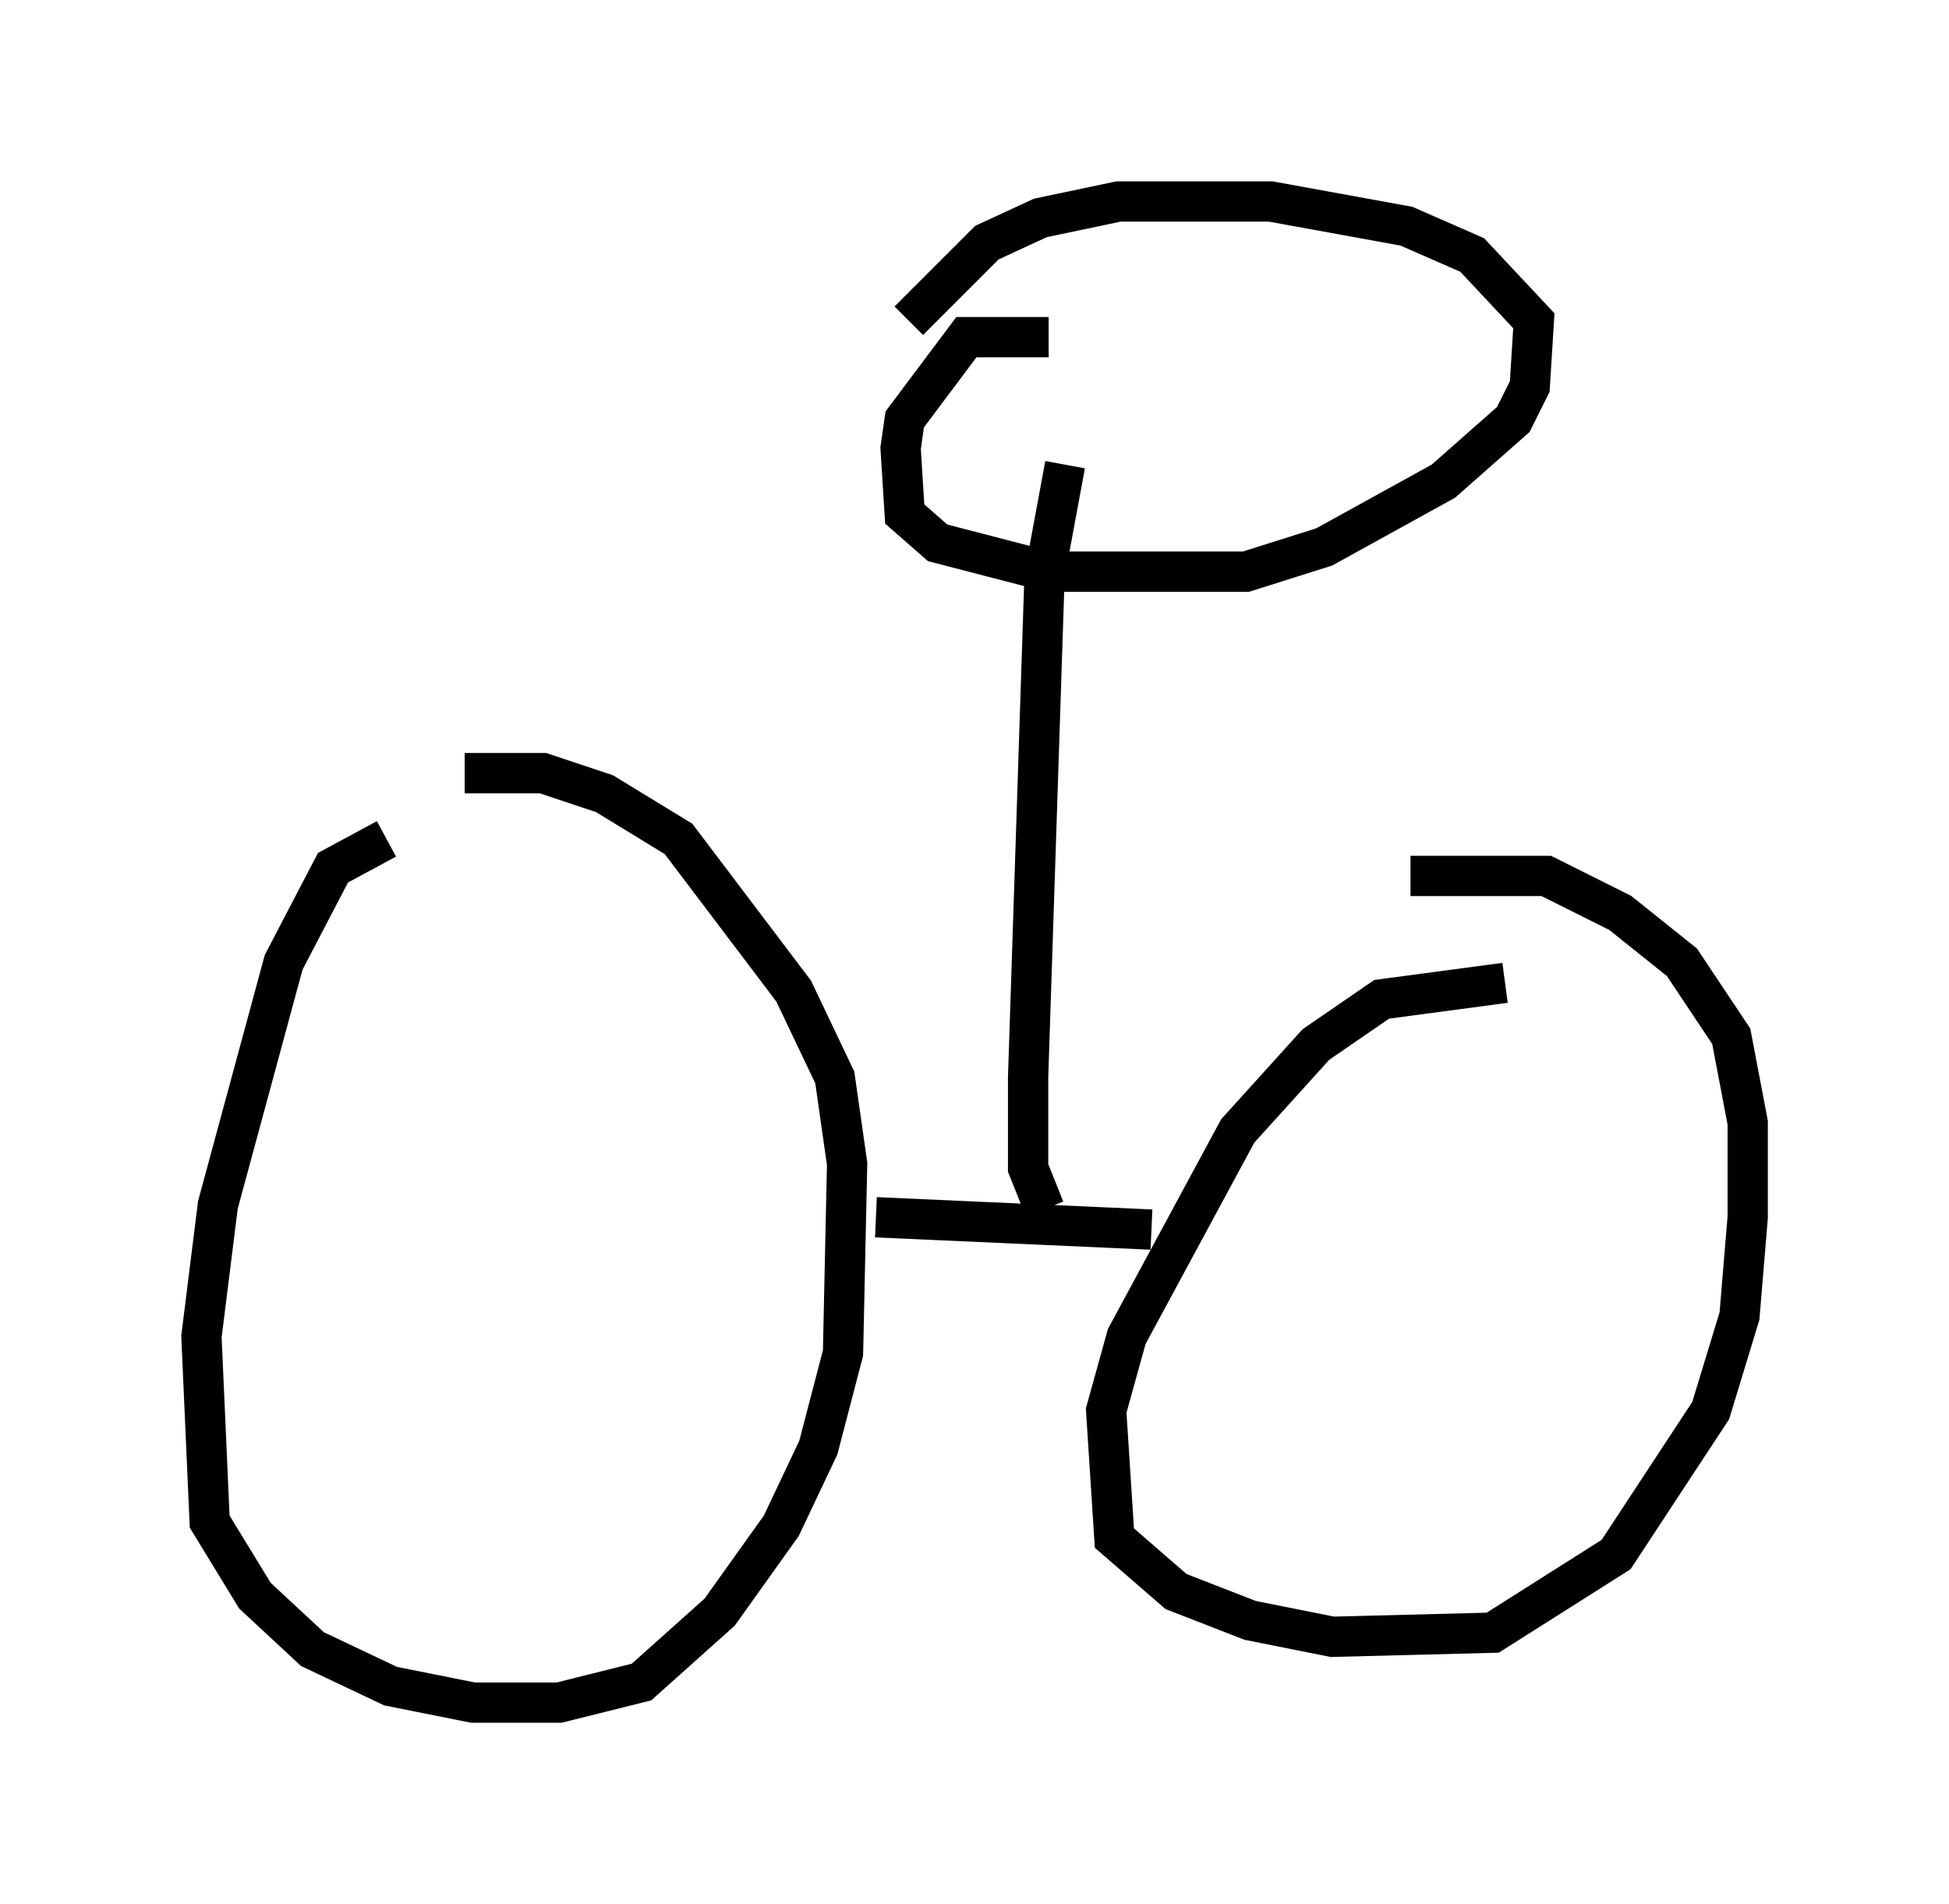 <?xml version="1.0" encoding="utf-8" ?>
<svg baseProfile="full" height="47.261" version="1.1" width="48.384" xmlns="http://www.w3.org/2000/svg" xmlns:ev="http://www.w3.org/2001/xml-events" xmlns:xlink="http://www.w3.org/1999/xlink"><defs /><rect fill="white" height="47.261" width="48.384" x="0" y="0" /><path d="M12.963, 21.129 m-3.369, -0.306 l-1.327, 0.715 -1.225, 2.348 l-1.633, 6.023 -0.408, 3.267 l0.204, 4.594 1.123, 1.838 l1.429, 1.327 1.94, 0.919 l2.042, 0.408 2.144, 0.0 l2.042, -0.51 1.94, -1.735 l1.531, -2.144 0.919, -1.94 l0.613, -2.348 0.102, -4.696 l-0.306, -2.144 -1.021, -2.144 l-2.858, -3.777 -1.838, -1.123 l-1.531, -0.51 -1.94, 0.0 m25.827, 5.206 l-3.063, 0.408 -1.633, 1.123 l-1.94, 2.144 -2.756, 5.104 l-0.51, 1.838 0.204, 3.165 l1.531, 1.327 1.838, 0.715 l2.042, 0.408 3.981, -0.102 l3.063, -1.94 2.348, -3.573 l0.715, -2.348 0.204, -2.45 l0.0, -2.348 -0.408, -2.144 l-1.225, -1.838 -1.531, -1.225 l-1.838, -0.919 -3.369, 0.0 m-13.271, 8.473 l6.84, 0.306 m-2.654, -0.51 l-0.408, -1.021 0.0, -2.246 l0.408, -12.454 0.51, -2.756 m-0.408, -3.165 l-2.042, 0.0 -1.531, 2.042 l-0.102, 0.715 0.102, 1.633 l0.817, 0.715 2.756, 0.715 l4.9, 0.0 1.94, -0.613 l2.96, -1.633 1.735, -1.531 l0.408, -0.817 0.102, -1.633 l-1.531, -1.633 -1.633, -0.715 l-3.369, -0.613 -3.777, 0.0 l-1.94, 0.408 -1.327, 0.613 l-1.94, 1.94 " fill="none" stroke="black" stroke-width="1" /></svg>
